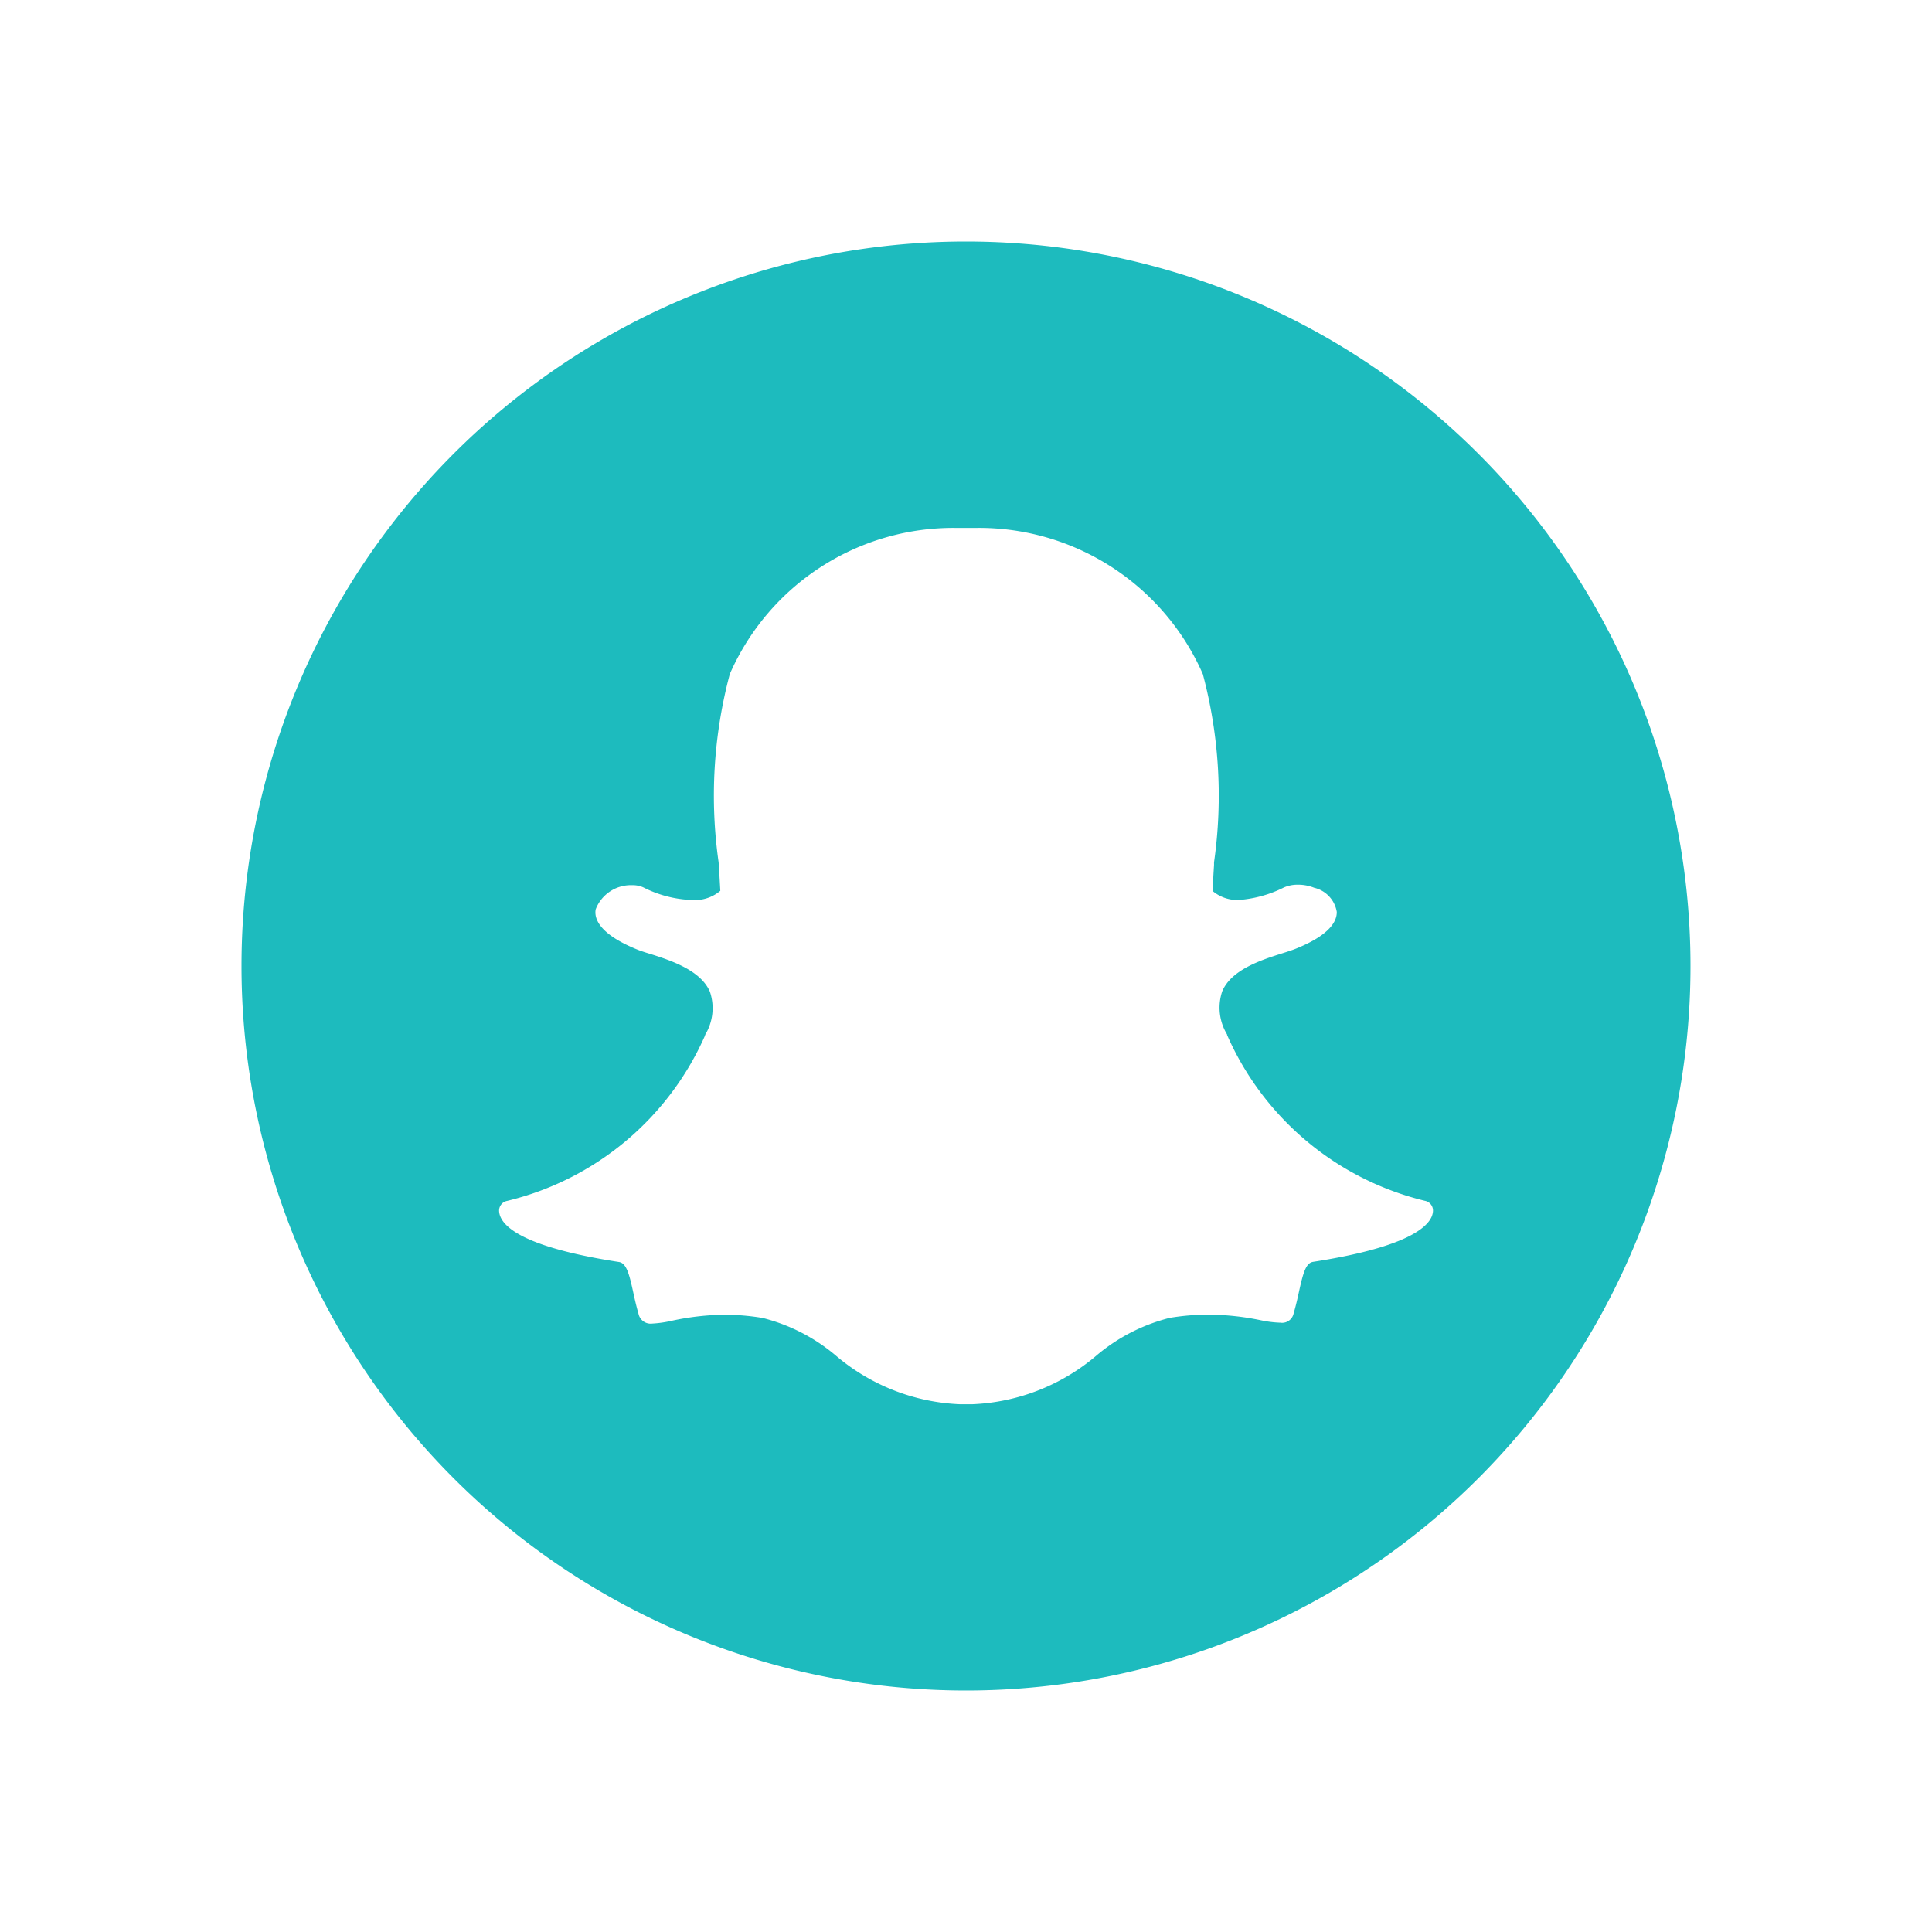<svg id="icon-24-snapchat" xmlns="http://www.w3.org/2000/svg" width="24" height="24" viewBox="0 0 24 24">
  <rect id="Rectangle_7360" data-name="Rectangle 7360" width="24" height="24" fill="rgba(255,255,255,0)"/>
  <path id="Path_11017" data-name="Path 11017" d="M9,0A9,9,0,1,1,0,9,9,9,0,0,1,9,0Zm3.914,13.432a.146.146,0,0,0,.156-.117c.027-.092.047-.179.066-.267.053-.243.088-.36.177-.373,1.09-.169,1.4-.4,1.471-.56a.206.206,0,0,0,.017-.07.123.123,0,0,0-.1-.128,3.611,3.611,0,0,1-2.458-2.061l0-.006a.638.638,0,0,1-.06-.536c.115-.271.49-.39.738-.469.061-.019.119-.038.164-.055.435-.172.523-.346.521-.462a.37.37,0,0,0-.281-.3h0a.535.535,0,0,0-.2-.038.424.424,0,0,0-.175.034,1.5,1.5,0,0,1-.563.156h0a.477.477,0,0,1-.325-.113c.006-.1.012-.21.019-.32l0-.034a5.866,5.866,0,0,0-.139-2.339,3.037,3.037,0,0,0-2.82-1.816H9.087l-.206,0A3.031,3.031,0,0,0,6.066,5.373a5.864,5.864,0,0,0-.139,2.339c.008.122.015.241.021.354a.492.492,0,0,1-.357.114,1.443,1.443,0,0,1-.6-.157.319.319,0,0,0-.136-.027.468.468,0,0,0-.455.3c-.019.1.022.3.517.5.045.018.1.036.164.055.248.079.623.2.738.469a.638.638,0,0,1-.06.536l0,.006A3.613,3.613,0,0,1,3.3,11.918a.123.123,0,0,0-.1.128.208.208,0,0,0,.017.07c.07.163.382.393,1.472.561.094.014.128.152.177.375.019.087.039.176.066.269a.154.154,0,0,0,.17.121,1.436,1.436,0,0,0,.244-.035A3.232,3.232,0,0,1,6,13.332a2.907,2.907,0,0,1,.473.04,2.269,2.269,0,0,1,.9.459,2.538,2.538,0,0,0,1.555.613l.058,0h0l.089,0a2.539,2.539,0,0,0,1.556-.614,2.265,2.265,0,0,1,.9-.459,2.909,2.909,0,0,1,.473-.04,3.256,3.256,0,0,1,.655.069,1.366,1.366,0,0,0,.244.031h.014Z" transform="translate(3 3)" fill="#1dbbbe" fill-rule="evenodd"/>
</svg>
